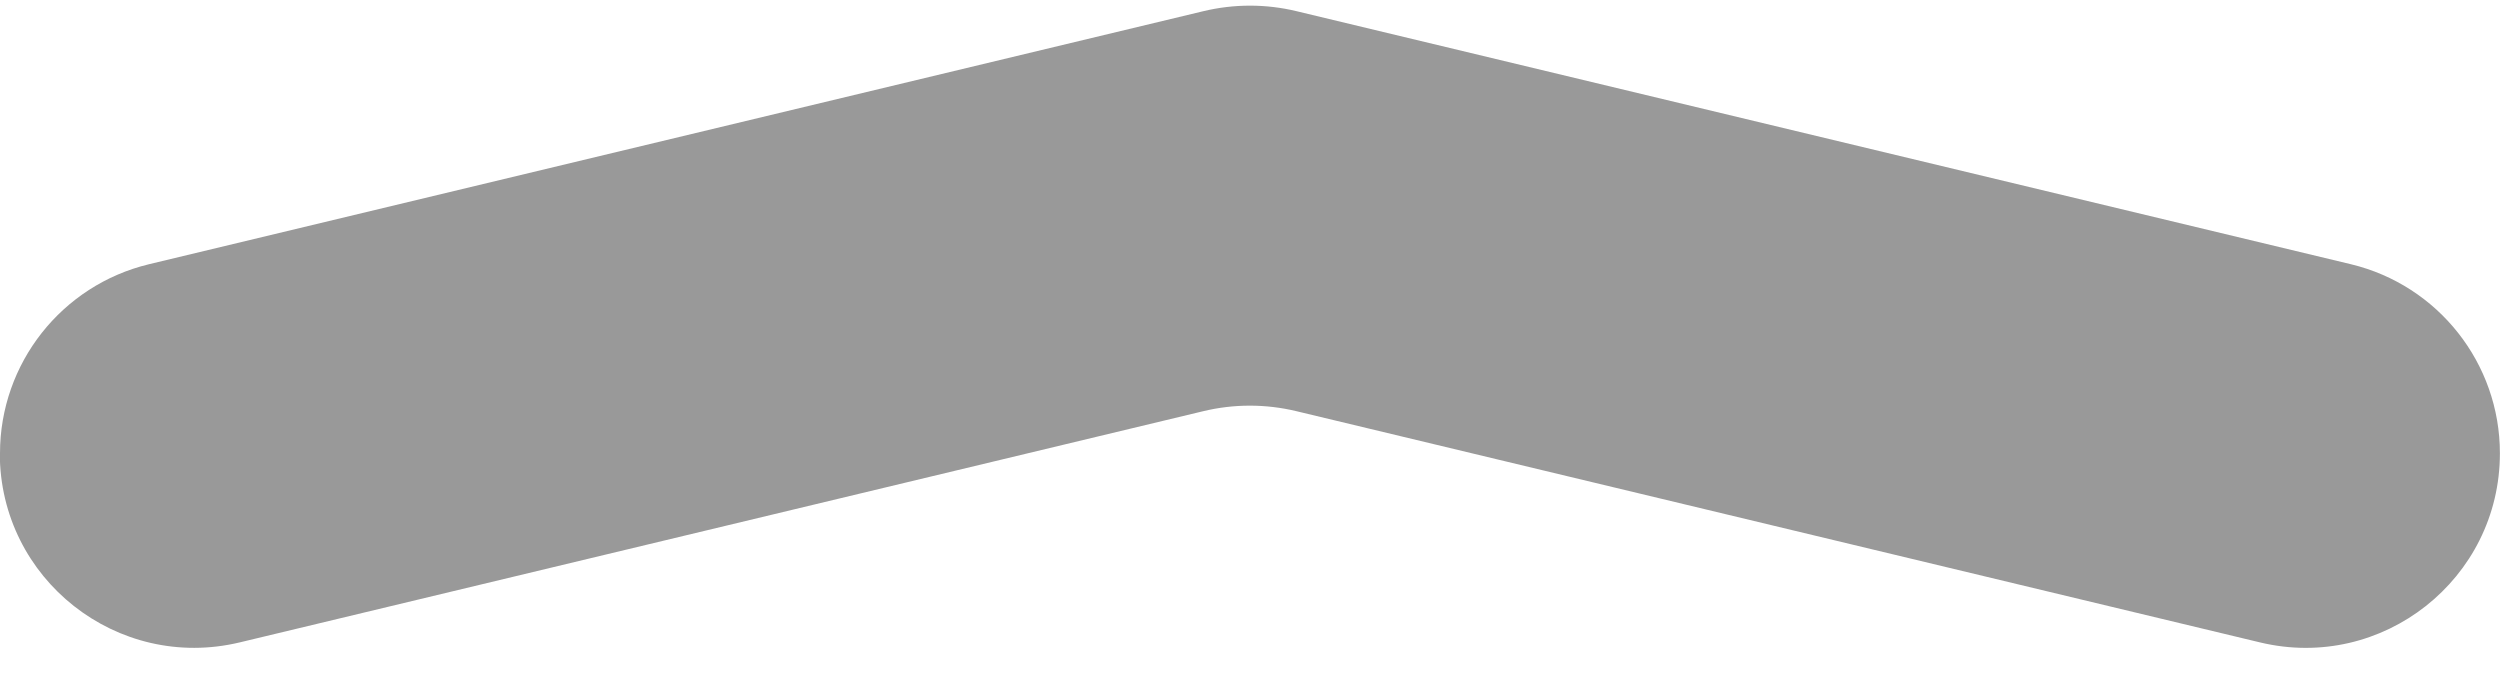 <svg fill="none" height="7" viewBox="0 0 25 7" width="25" xmlns="http://www.w3.org/2000/svg"><path d="m0 4.533c0-.899.617-1.681 1.491-1.891l10.542-2.53c.307-.074.627-.074.933 0l10.542 2.53c.874.21 1.491.992 1.491 1.891 0 1.258-1.176 2.185-2.399 1.891l-9.635-2.312c-.307-.074-.627-.074-.933 0l-9.635 2.312c-1.223.293-2.399-.633-2.399-1.891z" fill="#999"/></svg>